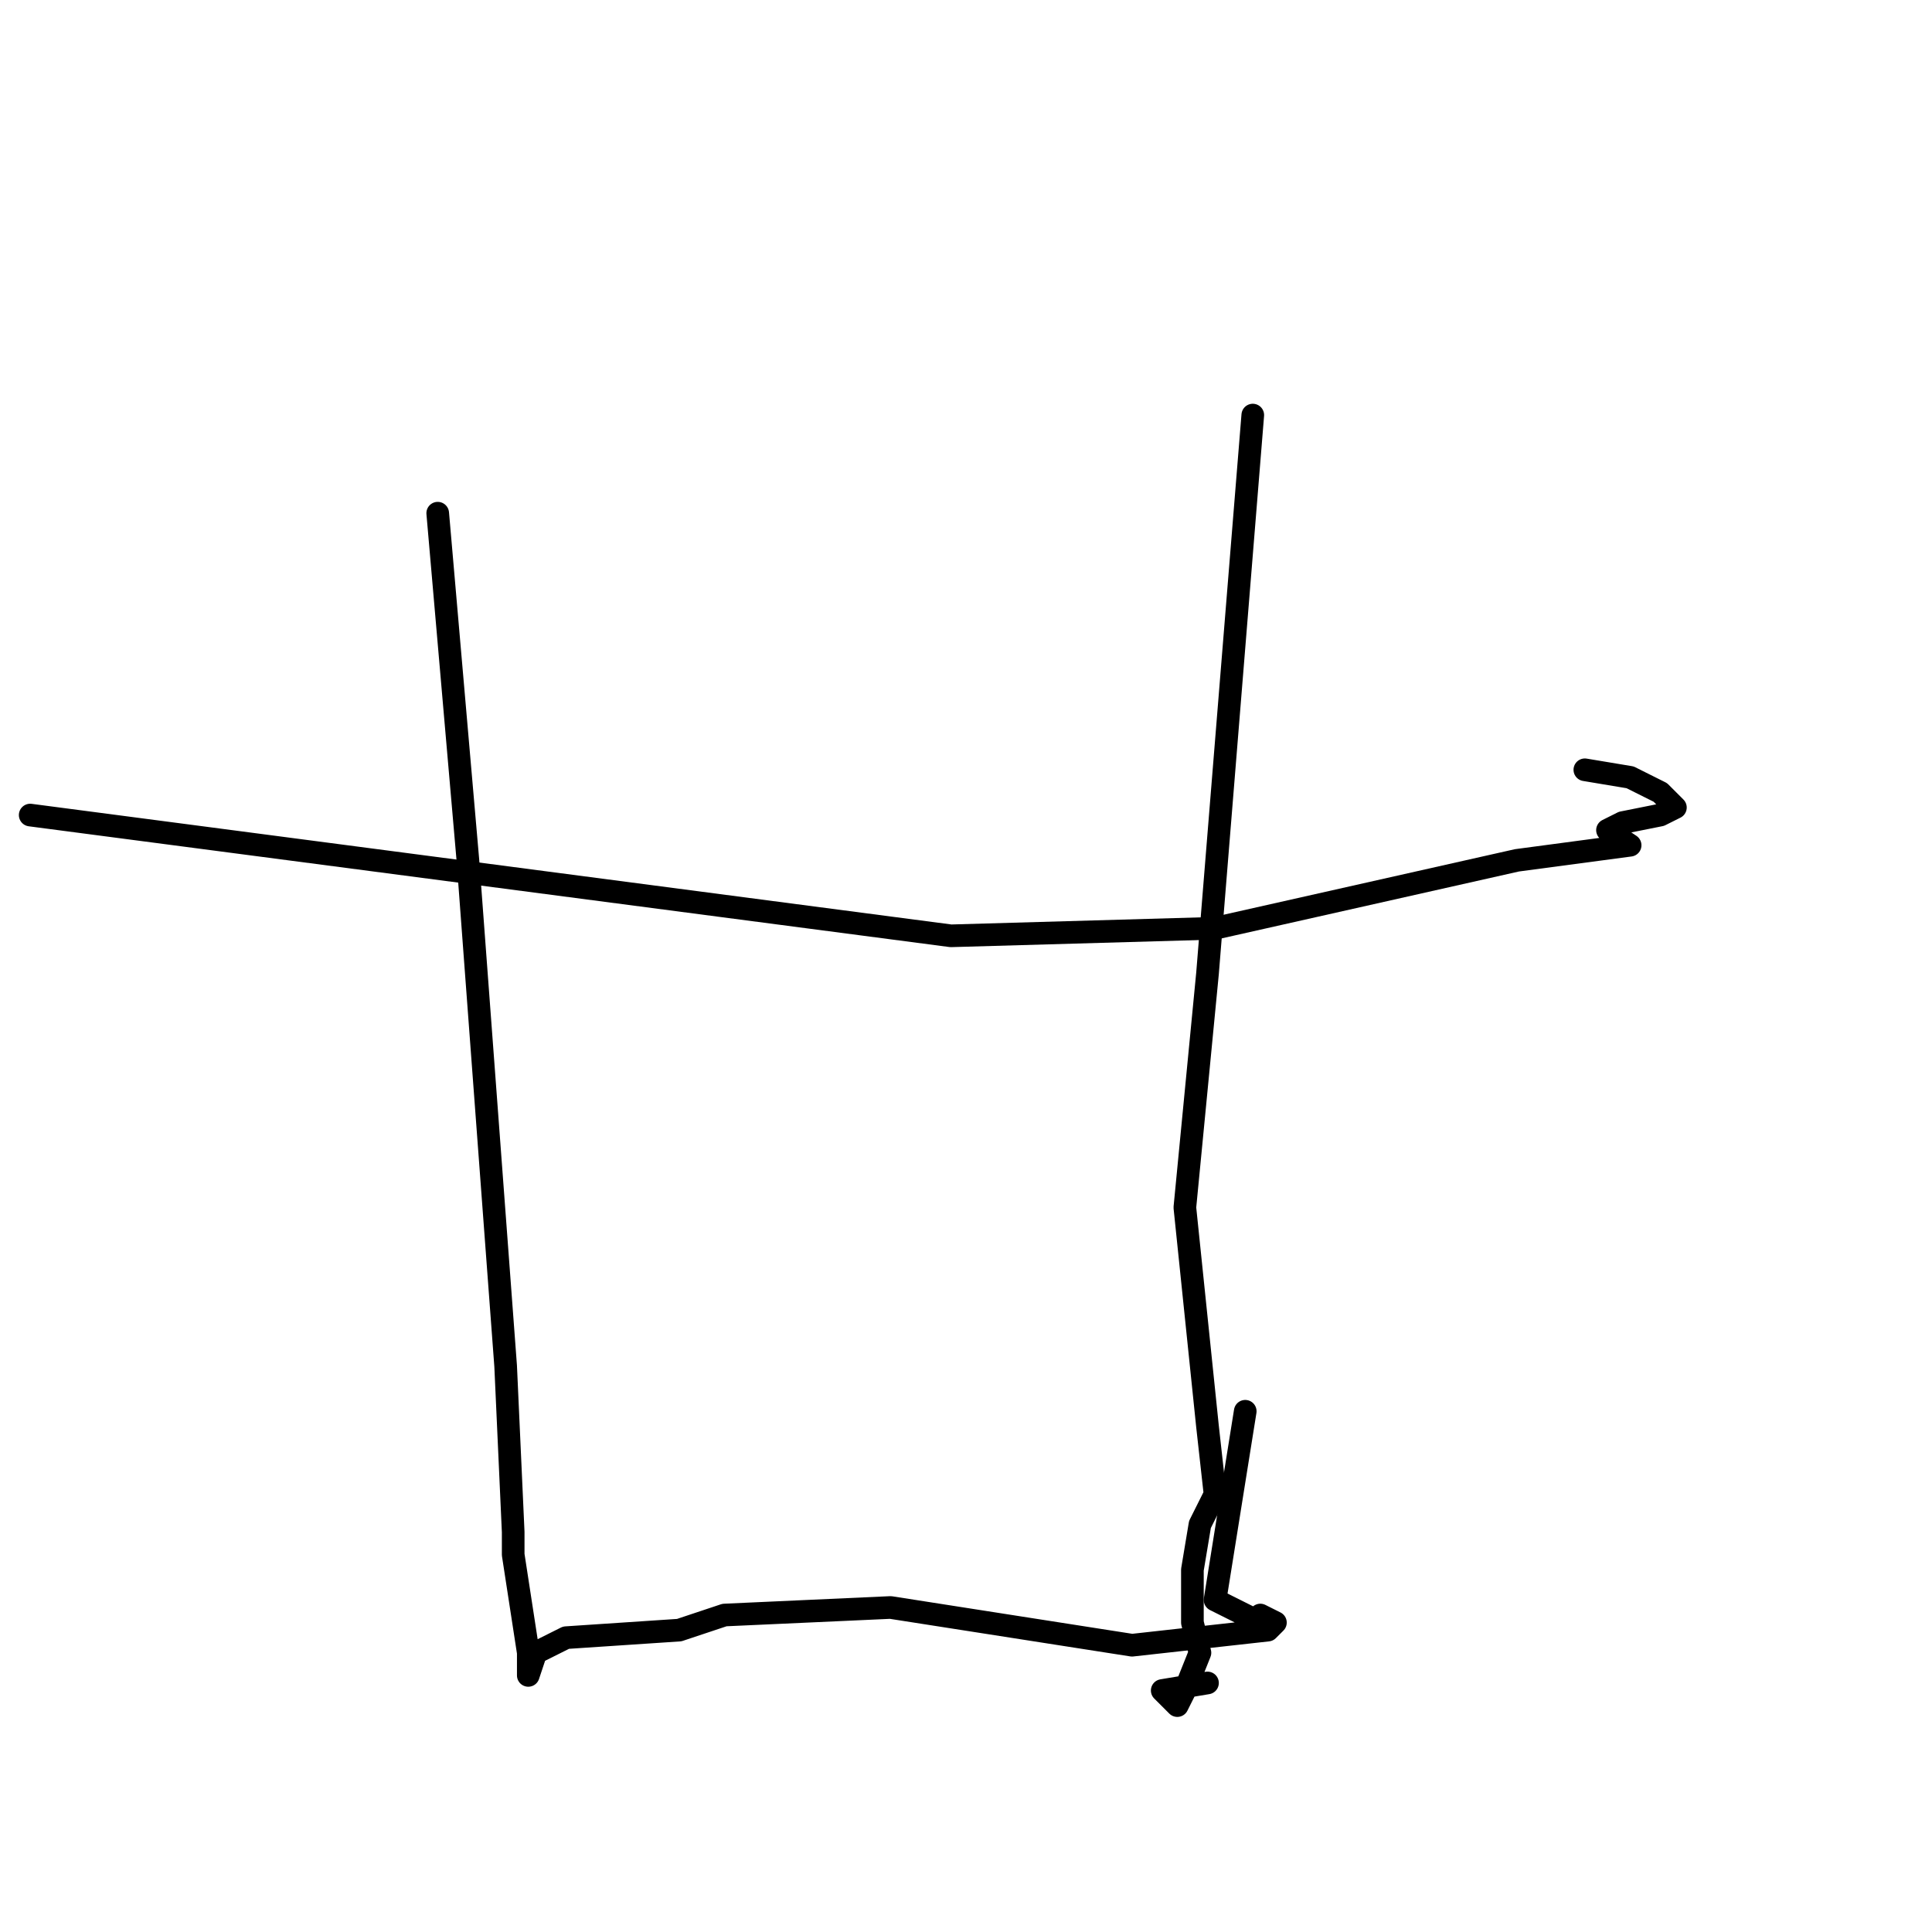 <?xml version="1.0" standalone="no"?>
    <svg width="256" height="256" xmlns="http://www.w3.org/2000/svg" version="1.1">
    <polyline stroke="black" stroke-width="3" stroke-linecap="round" fill="transparent" stroke-linejoin="round" points="4 108 65 116 126 124 161 123 201 114 216 112 213 110 215 109 220 108 222 107 220 105 216 103 210 102 210 102 " />
        <polyline stroke="black" stroke-width="3" stroke-linecap="round" fill="transparent" stroke-linejoin="round" points="58 68 60 91 62 114 67 181 68 203 68 206 70 219 70 222 71 219 75 217 90 216 96 214 118 213 150 218 168 216 169 215 167 214 167 215 161 212 165 187 165 187 " />
        <polyline stroke="black" stroke-width="3" stroke-linecap="round" fill="transparent" stroke-linejoin="round" points="166 55 163 92 160 129 157 160 160 189 161 198 159 202 158 208 158 215 159 219 157 224 156 226 155 225 154 224 160 223 160 223 " />
        </svg>
